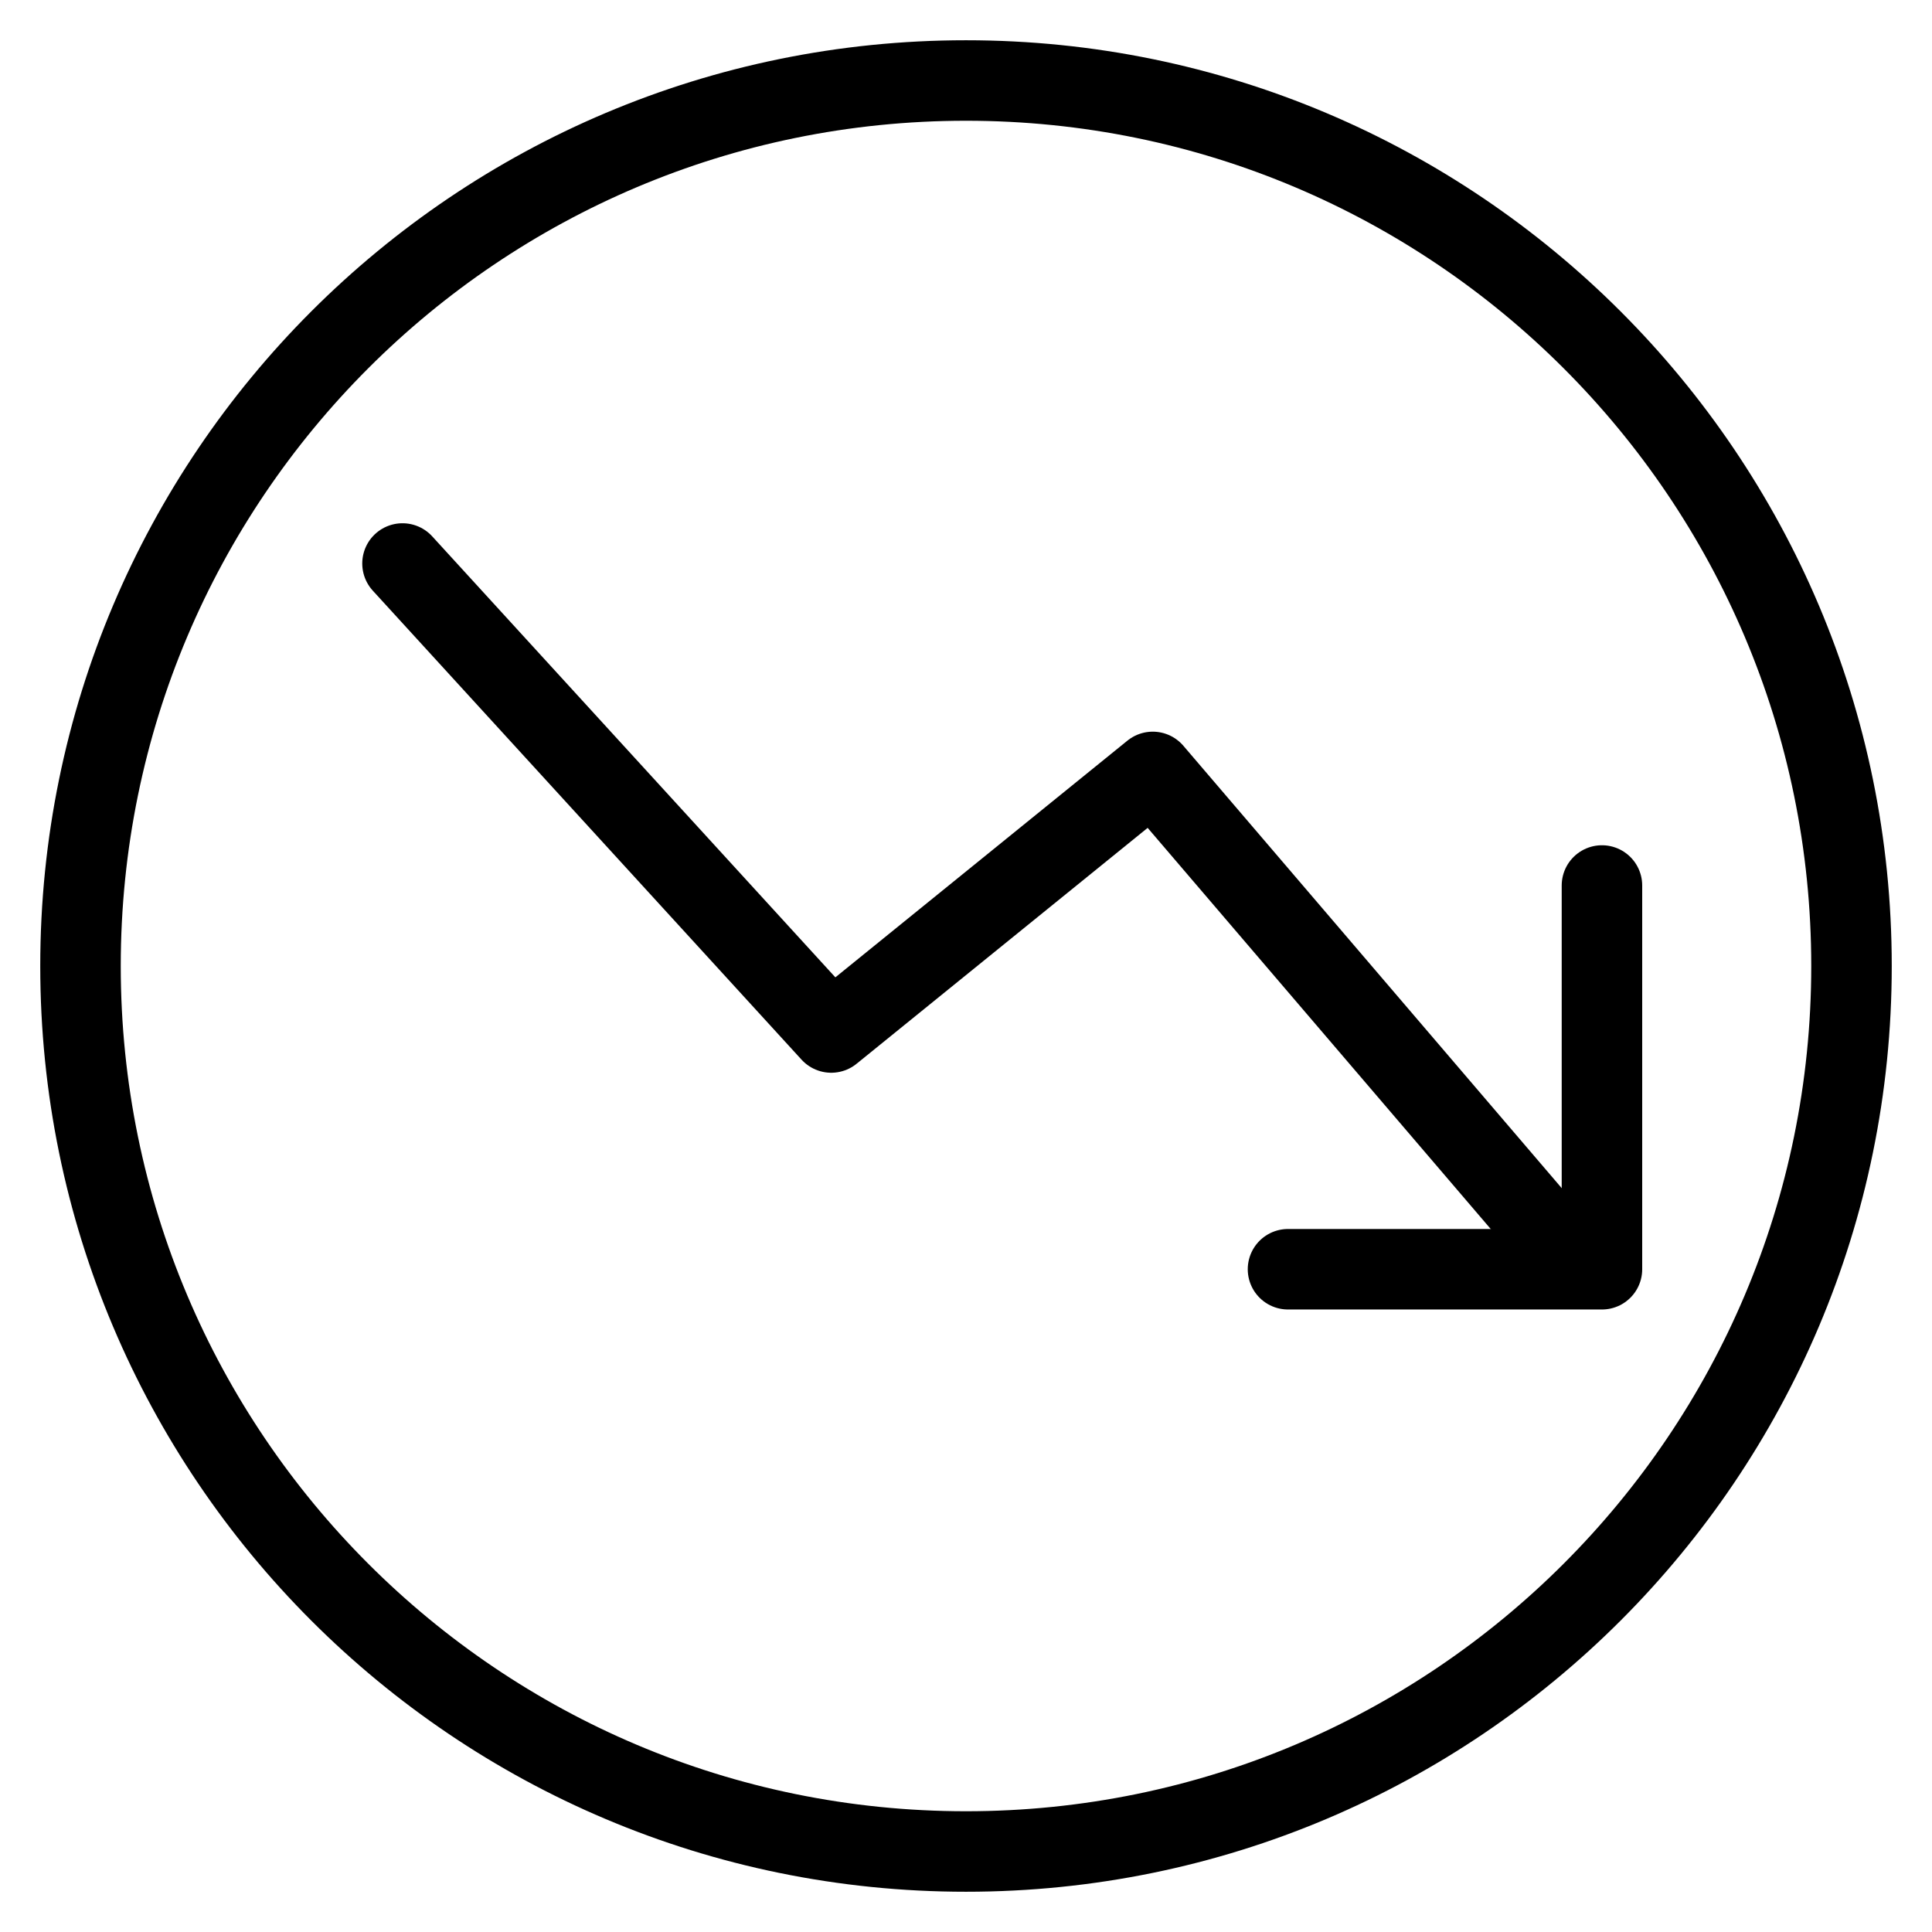<?xml version="1.0" encoding="UTF-8"?>
<svg width="24px" height="24px" viewBox="0 0 24 24" version="1.1" xmlns="http://www.w3.org/2000/svg" xmlns:xlink="http://www.w3.org/1999/xlink">
    <!-- Generator: Sketch 46.2 (44496) - http://www.bohemiancoding.com/sketch -->
    <title>loser</title>
    <desc>Created with Sketch.</desc>
    <defs></defs>
    <g id="Page-1" stroke="none" stroke-width="1" fill="none" fill-rule="evenodd" stroke-linecap="round" stroke-linejoin="round">
        <g id="loser" stroke="#000000">
            <path d="M23,12 C23,18.076 18.074,23 12,23 C5.922,23 1,18.076 1,12 C1,5.924 5.922,1 12,1 C18.074,1 23,5.924 23,12 Z" id="Stroke-323"></path>
            <polyline id="Stroke-324" points="5 7 10.326 12.826 14.32 9.589 19.16 15.248"></polyline>
            <polyline id="Stroke-325" points="16 15.767 19.9 15.767 19.9 11"></polyline>
        </g>
    </g>
</svg>